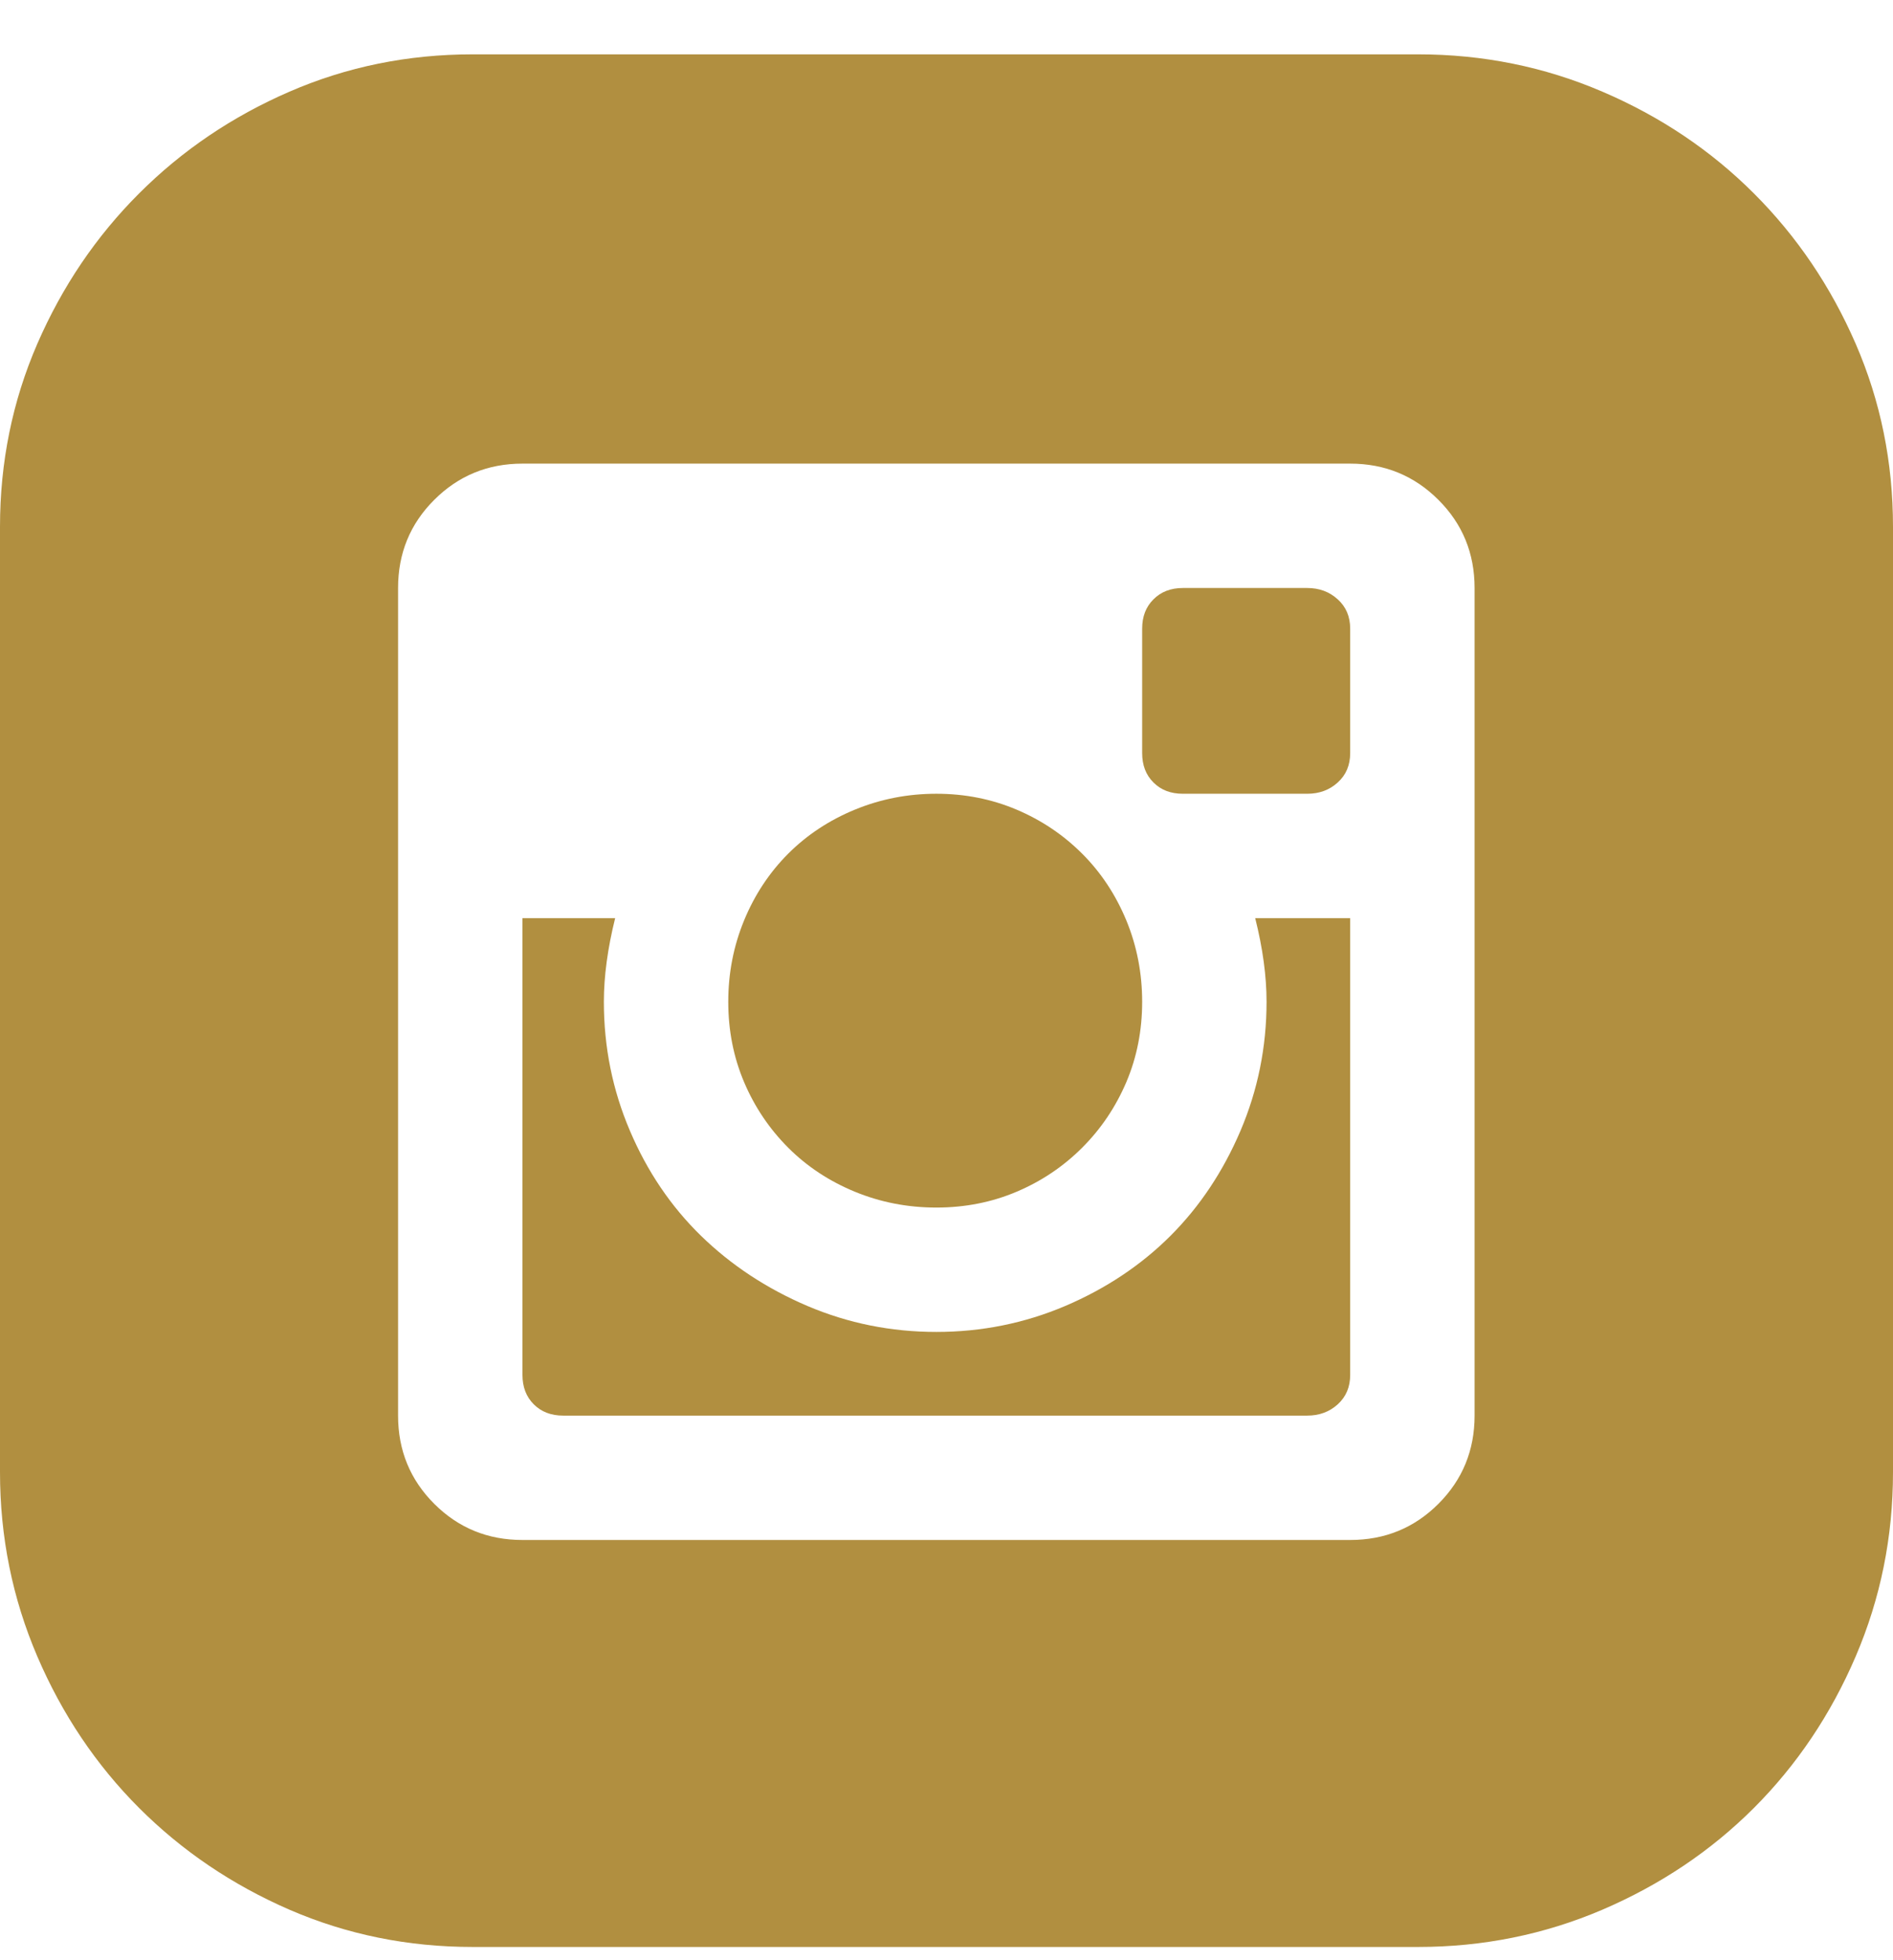 <svg width="28" height="29" viewBox="0 0 28 29" fill="none" xmlns="http://www.w3.org/2000/svg">
<path d="M18.734 14.821C18.734 14.442 18.678 14.03 18.566 13.583H19.971V20.341C19.971 20.519 19.91 20.664 19.787 20.776C19.665 20.887 19.514 20.943 19.336 20.943H8.33C8.151 20.943 8.006 20.887 7.895 20.776C7.783 20.664 7.728 20.519 7.728 20.341V13.583H9.099C8.988 14.03 8.932 14.442 8.932 14.821C8.932 15.49 9.06 16.126 9.317 16.728C9.573 17.33 9.924 17.849 10.37 18.284C10.816 18.718 11.341 19.064 11.943 19.321C12.545 19.577 13.18 19.705 13.85 19.705C14.518 19.705 15.154 19.577 15.756 19.321C16.358 19.064 16.877 18.718 17.312 18.284C17.747 17.849 18.092 17.33 18.349 16.728C18.605 16.126 18.734 15.49 18.734 14.821ZM13.85 17.865C13.426 17.865 13.024 17.787 12.645 17.631C12.266 17.475 11.937 17.258 11.658 16.979C11.38 16.7 11.162 16.377 11.006 16.009C10.85 15.641 10.772 15.245 10.772 14.821C10.772 14.397 10.85 13.996 11.006 13.617C11.162 13.238 11.38 12.909 11.658 12.63C11.937 12.351 12.266 12.134 12.645 11.978C13.024 11.822 13.426 11.743 13.85 11.743C14.273 11.743 14.669 11.822 15.037 11.978C15.405 12.134 15.728 12.351 16.007 12.63C16.286 12.909 16.503 13.238 16.66 13.617C16.816 13.996 16.894 14.397 16.894 14.821C16.894 15.245 16.816 15.641 16.66 16.009C16.503 16.377 16.286 16.7 16.007 16.979C15.728 17.258 15.405 17.475 15.037 17.631C14.669 17.787 14.273 17.865 13.85 17.865ZM19.336 8.699C19.514 8.699 19.665 8.755 19.787 8.867C19.91 8.978 19.971 9.123 19.971 9.301V11.141C19.971 11.32 19.91 11.465 19.787 11.576C19.665 11.688 19.514 11.743 19.336 11.743H17.496C17.317 11.743 17.172 11.688 17.061 11.576C16.949 11.465 16.894 11.32 16.894 11.141V9.301C16.894 9.123 16.949 8.978 17.061 8.867C17.172 8.755 17.317 8.699 17.496 8.699H19.336ZM20.975 0.804C21.934 0.804 22.843 0.988 23.701 1.356C24.56 1.724 25.307 2.226 25.943 2.862C26.578 3.497 27.08 4.239 27.448 5.086C27.816 5.934 28 6.837 28 7.796V21.779C28 22.738 27.816 23.647 27.448 24.506C27.08 25.364 26.578 26.111 25.943 26.747C25.307 27.383 24.56 27.884 23.701 28.253C22.843 28.62 21.934 28.804 20.975 28.804H6.992C6.033 28.804 5.129 28.62 4.282 28.253C3.434 27.884 2.693 27.383 2.057 26.747C1.422 26.111 0.92 25.364 0.552 24.506C0.184 23.647 0 22.738 0 21.779V7.796C0 6.837 0.184 5.934 0.552 5.086C0.92 4.239 1.422 3.497 2.057 2.862C2.693 2.226 3.434 1.724 4.282 1.356C5.129 0.988 6.033 0.804 6.992 0.804H20.975ZM21.811 8.699C21.811 8.186 21.633 7.751 21.276 7.395C20.919 7.038 20.484 6.859 19.971 6.859H7.728C7.215 6.859 6.78 7.038 6.423 7.395C6.066 7.751 5.888 8.186 5.888 8.699V20.943C5.888 21.456 6.066 21.891 6.423 22.248C6.78 22.605 7.215 22.783 7.728 22.783H19.971C20.484 22.783 20.919 22.605 21.276 22.248C21.633 21.891 21.811 21.456 21.811 20.943V8.699Z" fill="#B18F40"/>
</svg>
